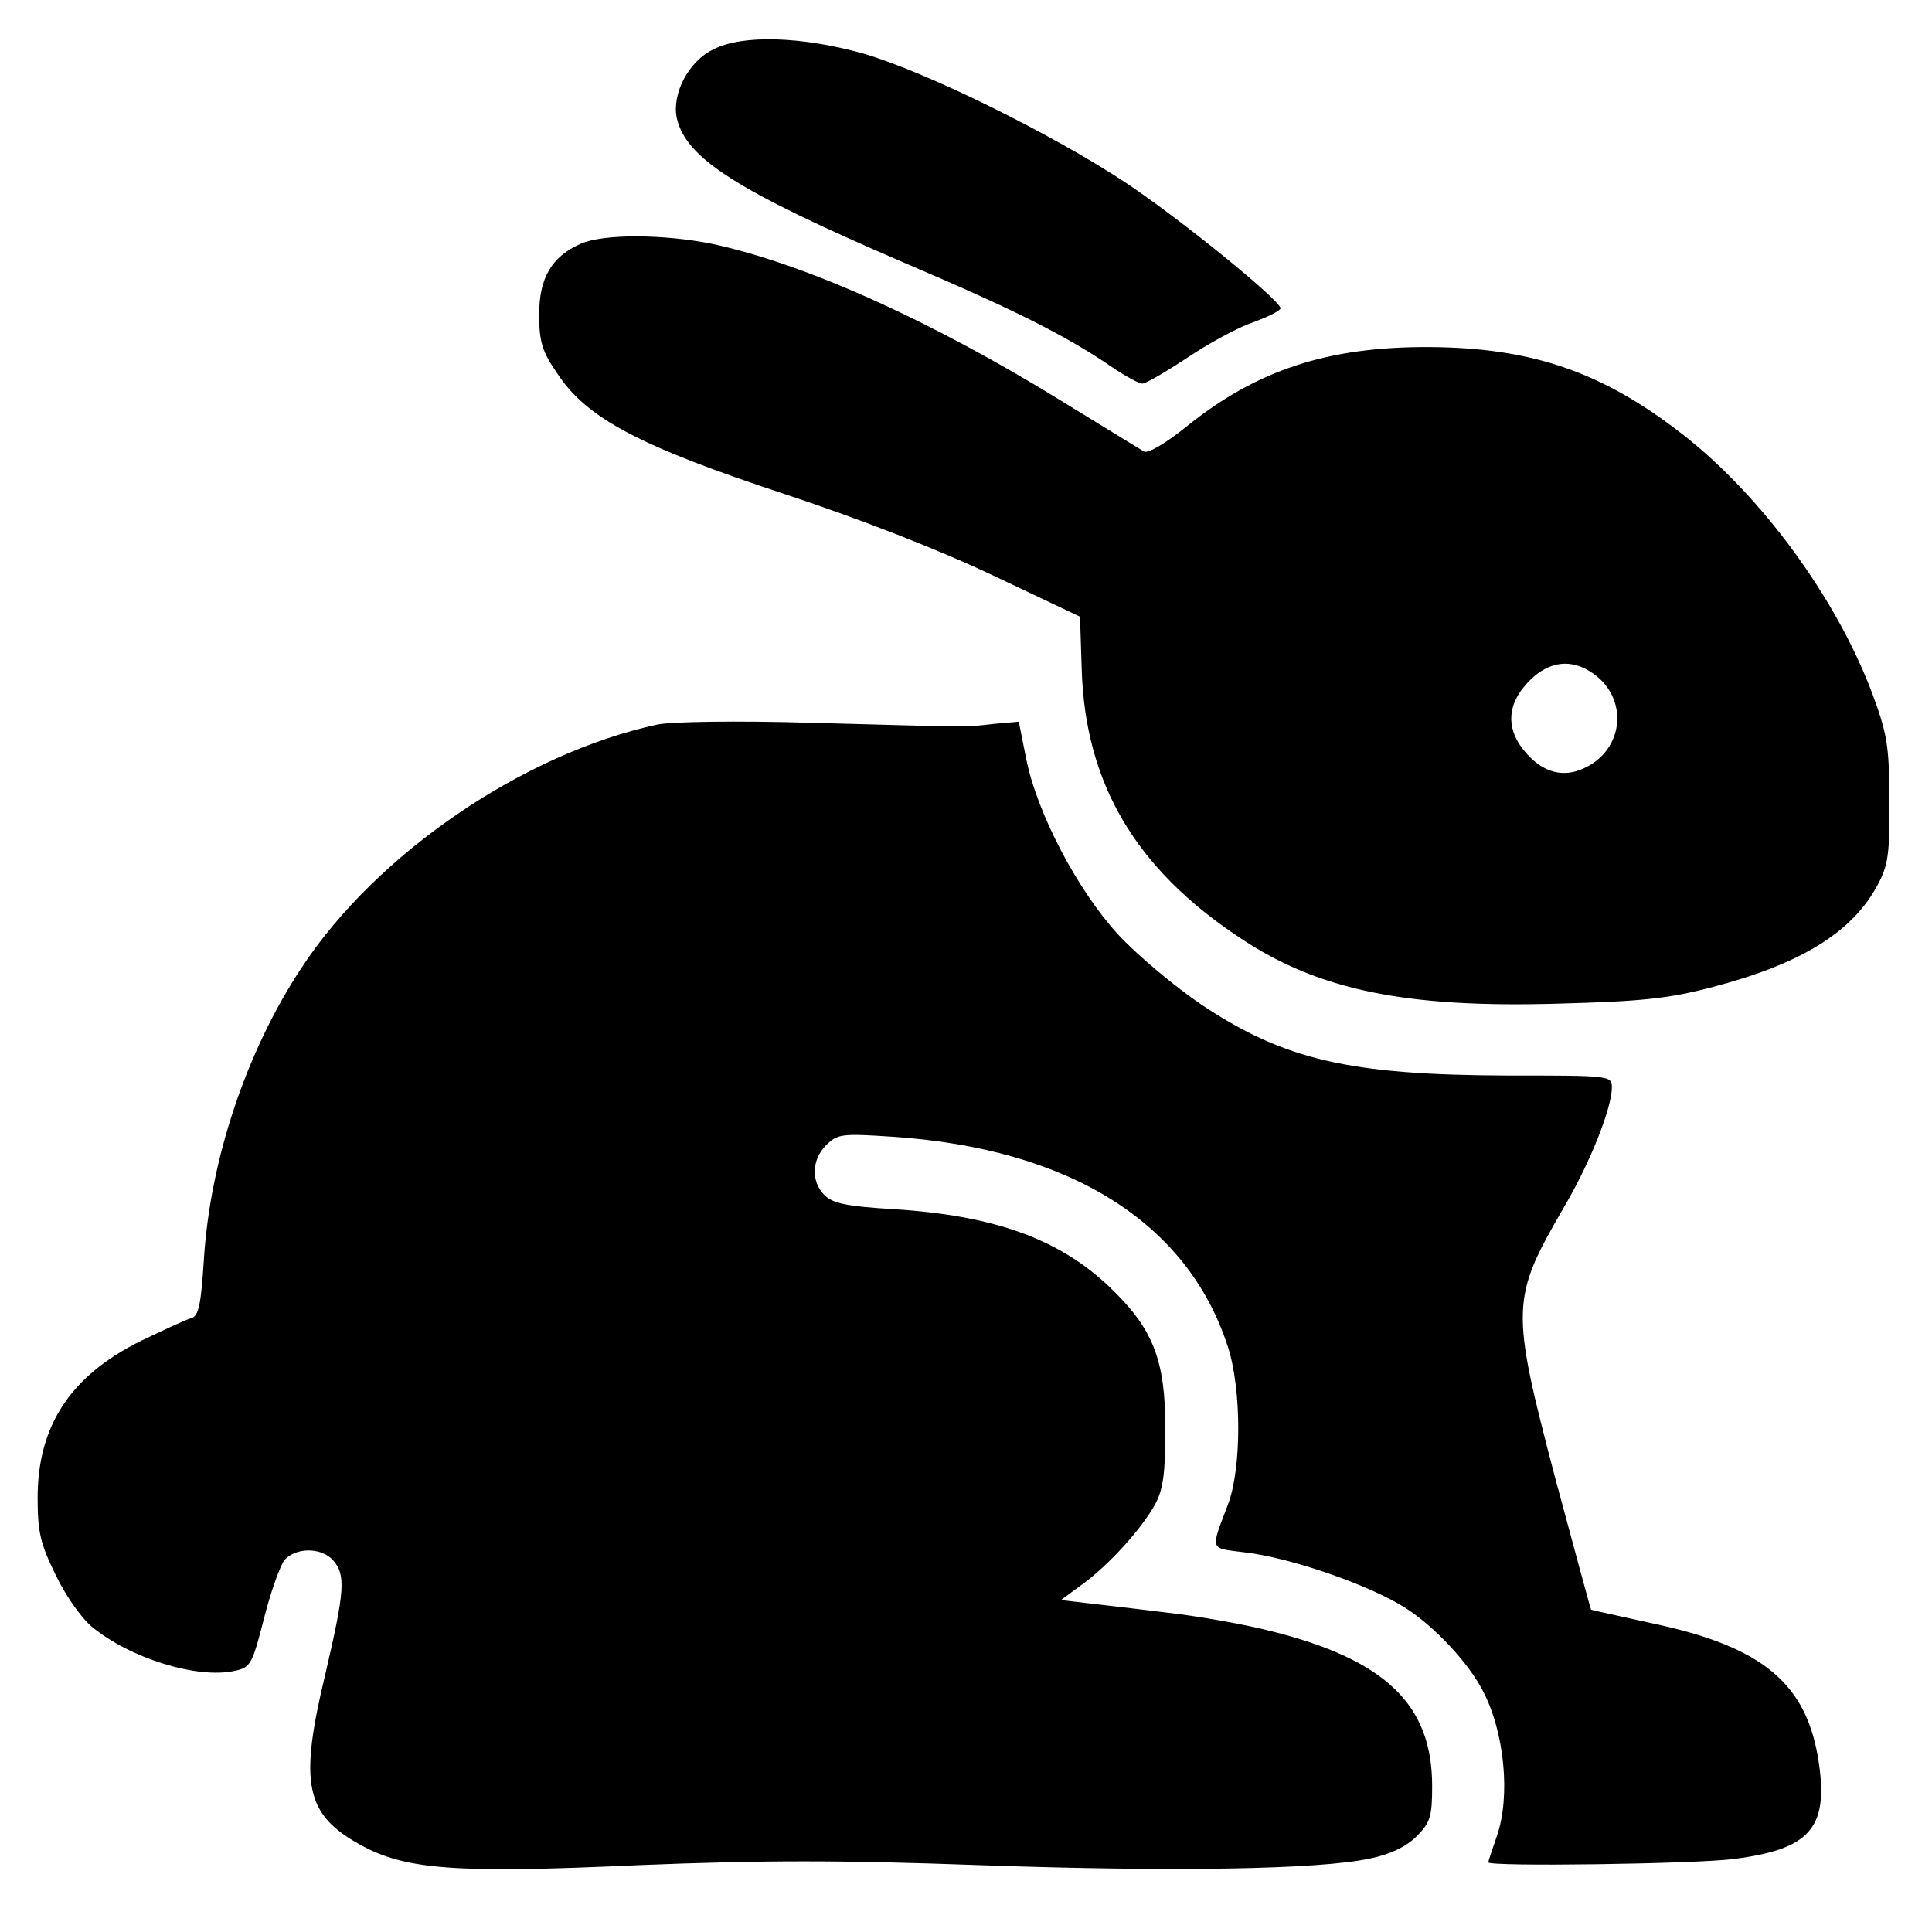 <?xml version="1.0" standalone="no"?>
<!DOCTYPE svg PUBLIC "-//W3C//DTD SVG 20010904//EN"
 "http://www.w3.org/TR/2001/REC-SVG-20010904/DTD/svg10.dtd">
<svg version="1.0" xmlns="http://www.w3.org/2000/svg"
 width="344pt" height="344pt" viewBox="0 0 344 344"
 preserveAspectRatio="xMidYMid meet">
<g transform="translate(0,344) scale(0.1,-0.1)"
fill="#000000" stroke="none">
<path d="M1270 3352 c-44 -21 -74 -79 -65 -122 16 -72 108 -130 403 -257 197
-84 289 -130 371 -186 25 -17 49 -30 55 -30 6 0 42 21 80 46 37 25 90 54 117
63 27 10 49 21 49 25 0 14 -176 157 -273 222 -134 89 -360 200 -471 232 -108
30 -214 34 -266 7z"/>
<path d="M1034 3006 c-52 -23 -74 -61 -74 -126 0 -48 5 -66 33 -106 52 -79
147 -129 405 -214 136 -45 274 -99 371 -145 l154 -73 3 -93 c6 -204 96 -356
282 -479 139 -93 295 -125 567 -117 149 4 197 9 276 30 156 41 247 97 292 181
19 35 22 56 21 151 0 98 -4 119 -31 192 -64 169 -196 349 -335 458 -143 112
-269 156 -453 157 -181 1 -308 -41 -433 -142 -36 -29 -68 -48 -75 -44 -7 4
-70 43 -142 87 -236 146 -463 248 -628 283 -85 17 -192 18 -233 0z m1789 -757
c80 -41 74 -148 -10 -180 -35 -13 -69 -2 -98 33 -31 36 -32 76 -4 112 33 42
73 55 112 35z"/>
<path d="M1171 2150 c-238 -51 -500 -229 -634 -433 -98 -148 -163 -342 -174
-520 -5 -78 -9 -100 -22 -104 -9 -2 -49 -21 -89 -40 -126 -62 -185 -151 -185
-280 0 -61 5 -82 32 -137 17 -36 46 -77 64 -92 67 -56 188 -94 255 -79 28 6
31 11 52 93 12 48 29 95 37 105 21 22 65 22 86 -1 23 -26 21 -54 -14 -204 -47
-195 -35 -249 63 -303 80 -44 168 -51 495 -36 225 9 357 9 608 0 340 -12 605
-8 695 12 35 7 64 21 82 39 25 25 28 36 28 90 0 144 -82 224 -284 275 -50 13
-136 28 -191 34 -55 7 -119 14 -143 17 l-43 5 38 28 c47 34 106 99 130 143 14
26 18 55 18 133 0 125 -22 180 -101 255 -90 85 -206 126 -383 137 -82 5 -108
10 -123 25 -24 24 -23 63 3 89 20 20 28 21 118 15 315 -21 525 -152 597 -373
25 -76 25 -219 0 -283 -31 -82 -33 -76 30 -84 81 -9 225 -59 288 -100 51 -33
110 -96 136 -146 39 -74 50 -189 25 -260 -8 -23 -15 -44 -15 -46 0 -8 369 -3
437 6 134 17 168 54 152 168 -20 144 -99 210 -299 252 -58 13 -106 23 -107 24
-1 1 -29 105 -63 231 -81 308 -80 322 15 486 46 78 85 176 85 213 0 21 -4 21
-188 21 -279 1 -395 28 -541 125 -49 33 -117 90 -151 127 -72 79 -144 216
-163 313 l-13 65 -45 -4 c-52 -6 -32 -6 -324 2 -133 4 -249 2 -274 -3z"/>
</g>
</svg>
